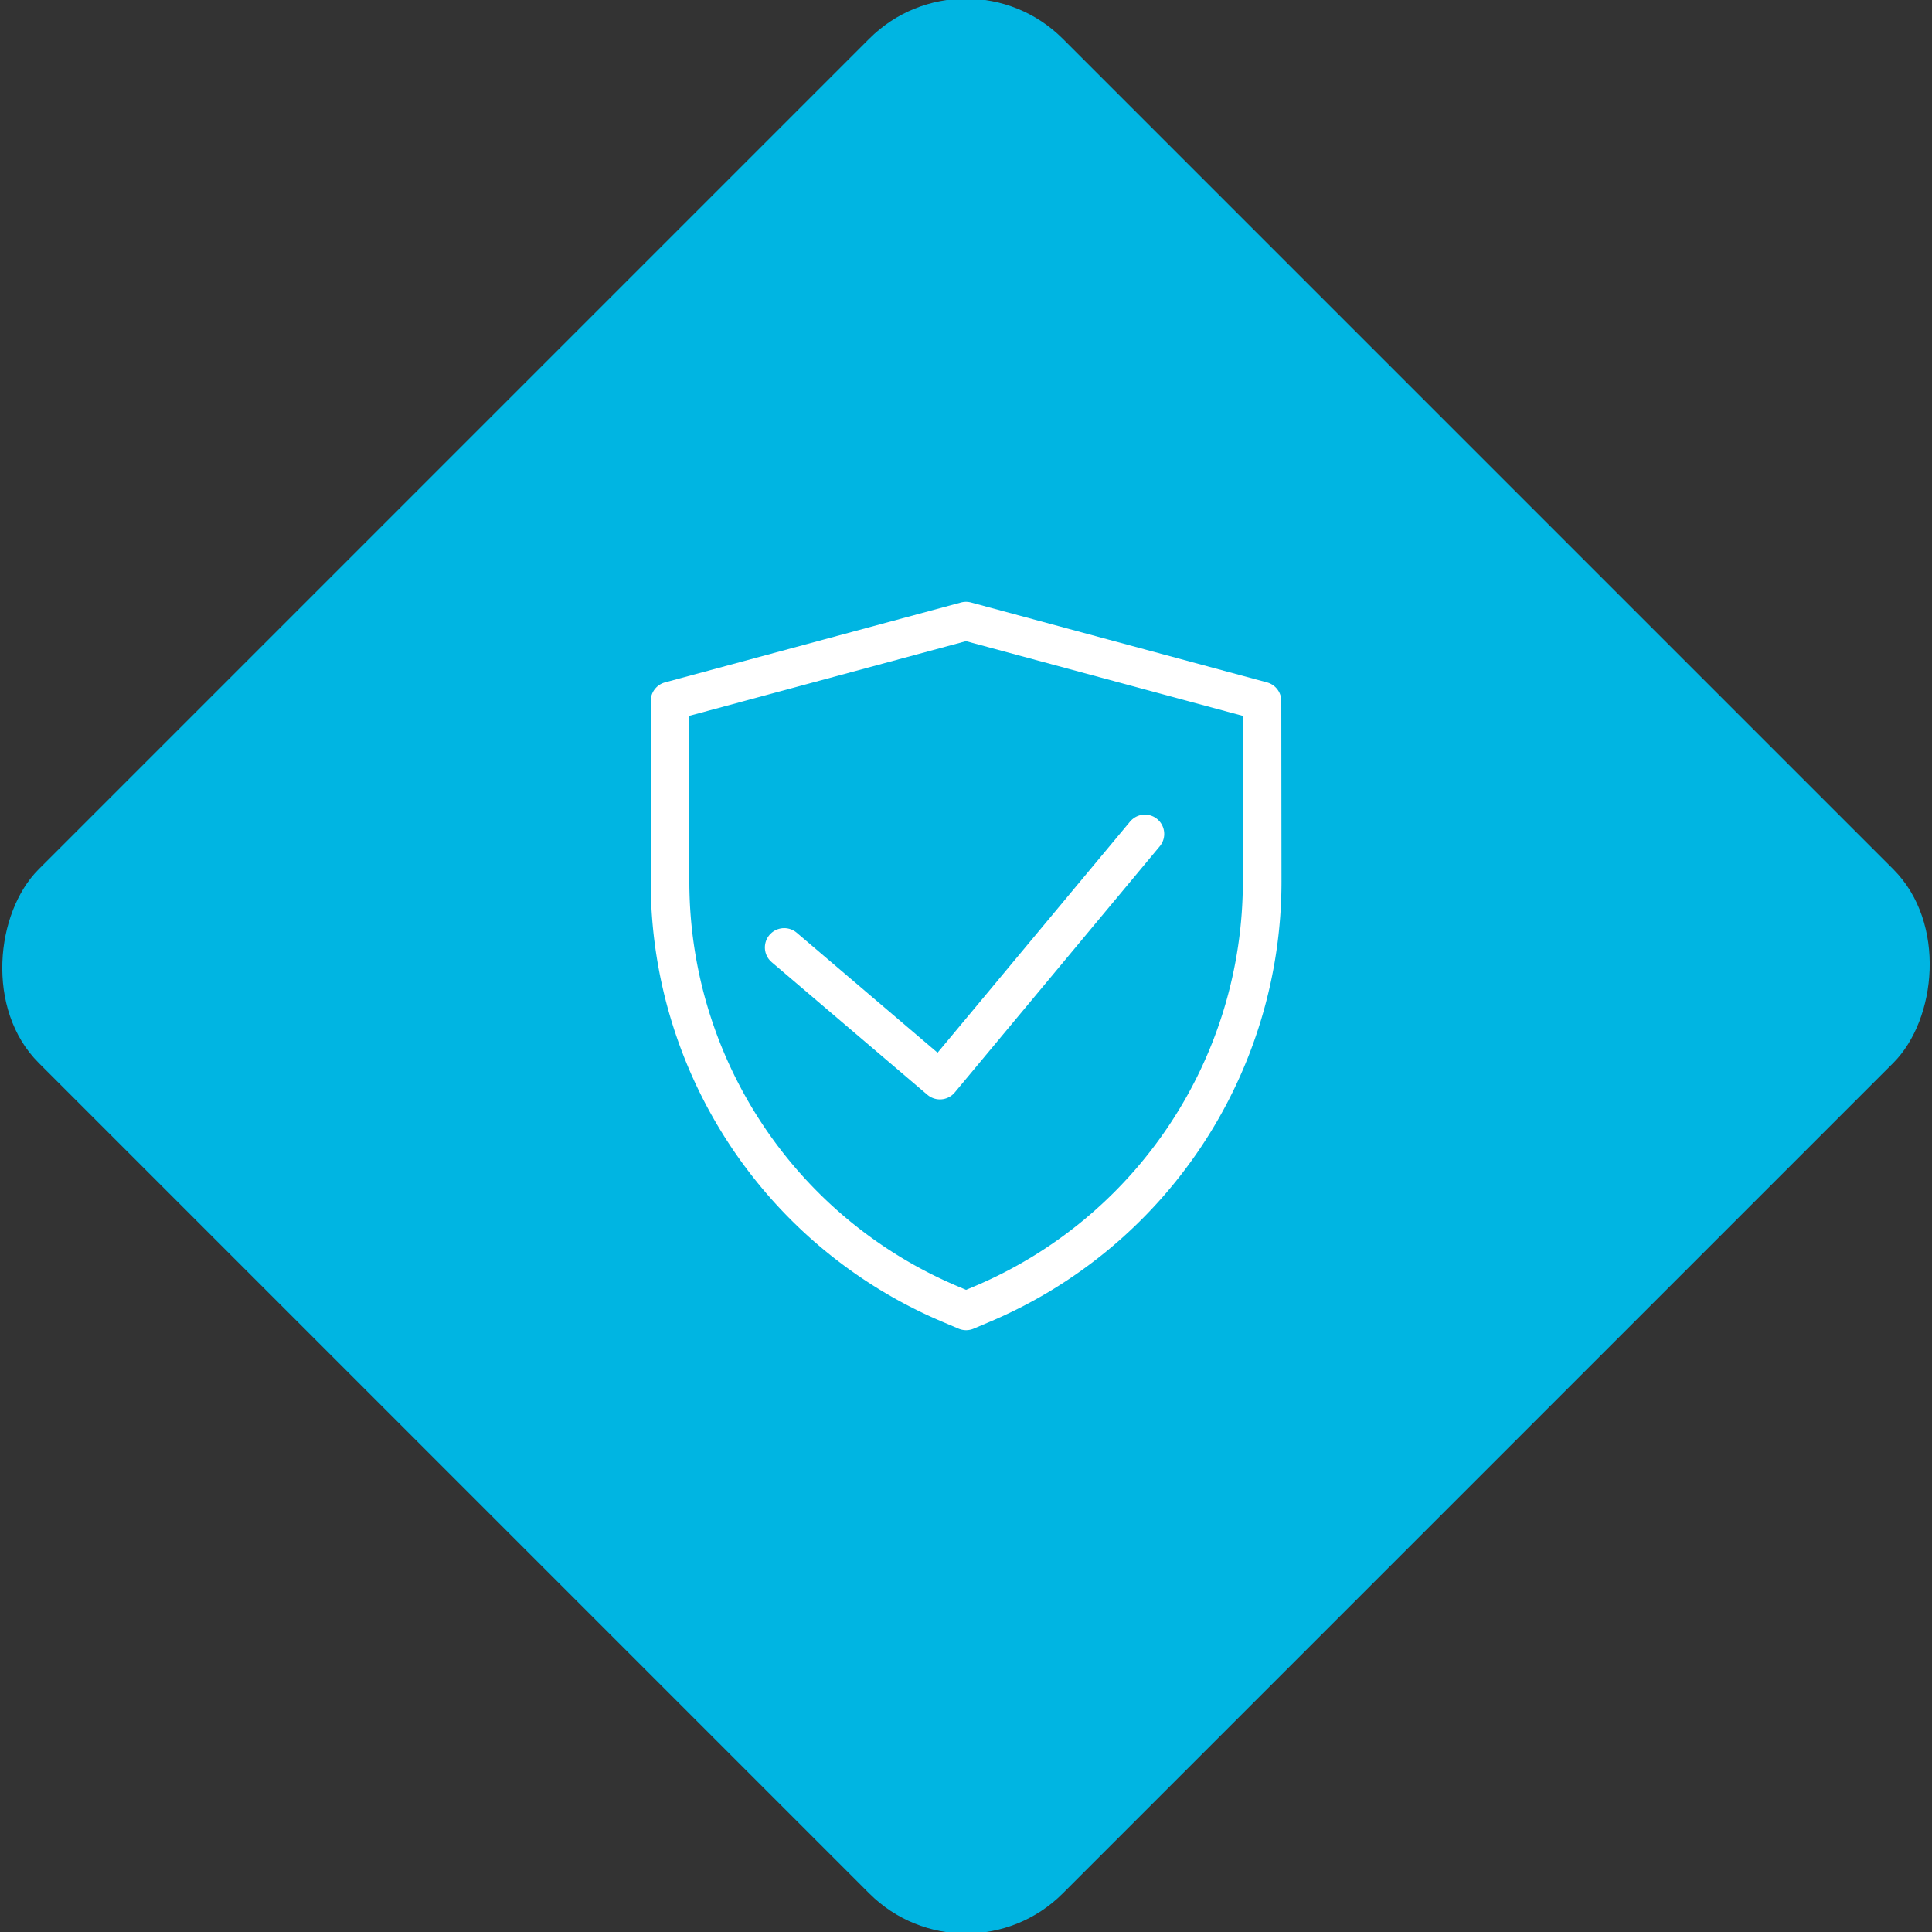 <svg xmlns="http://www.w3.org/2000/svg" viewBox="0 0 200 200"><rect x="0" y="0" width="200" height="200" fill="#333333" stroke="none"/><title>Shield</title><g id="355f43e3-f002-43e2-a385-43ceb6edada7" data-name="Sky"><rect x="25.04" y="25.04" width="149.93" height="149.93" rx="14.17" ry="14.17" transform="translate(100 -41.42) rotate(45)" style="fill:#00b5e2"/></g><g id="ab0da205-5455-475c-8b62-6c0d7efc63d2" data-name="Icon"><g id="9b64fbd9-0ddf-4a31-88d9-5f5dddb90f3d" data-name="&lt;Group&gt;"><path id="0dde904f-b550-4503-a946-1cd46fe2015f" data-name="&lt;Path&gt;" d="M130.64,72.57,100,64.3,69.36,72.57V91.22a47.49,47.49,0,0,0,29.14,43.84l1.51.64,1.51-.64a47.49,47.49,0,0,0,29.14-43.84Z" style="fill:none;stroke:#fff;stroke-linecap:round;stroke-linejoin:round;stroke-width:4px"/><polyline id="2d8ee9a5-8339-44dc-82e3-e779f0e43e23" data-name="&lt;Path&gt;" points="118.52 86.33 97.3 111.81 81.18 98.08" style="fill:none;stroke:#fff;stroke-linecap:round;stroke-linejoin:round;stroke-width:4px"/></g></g></svg>